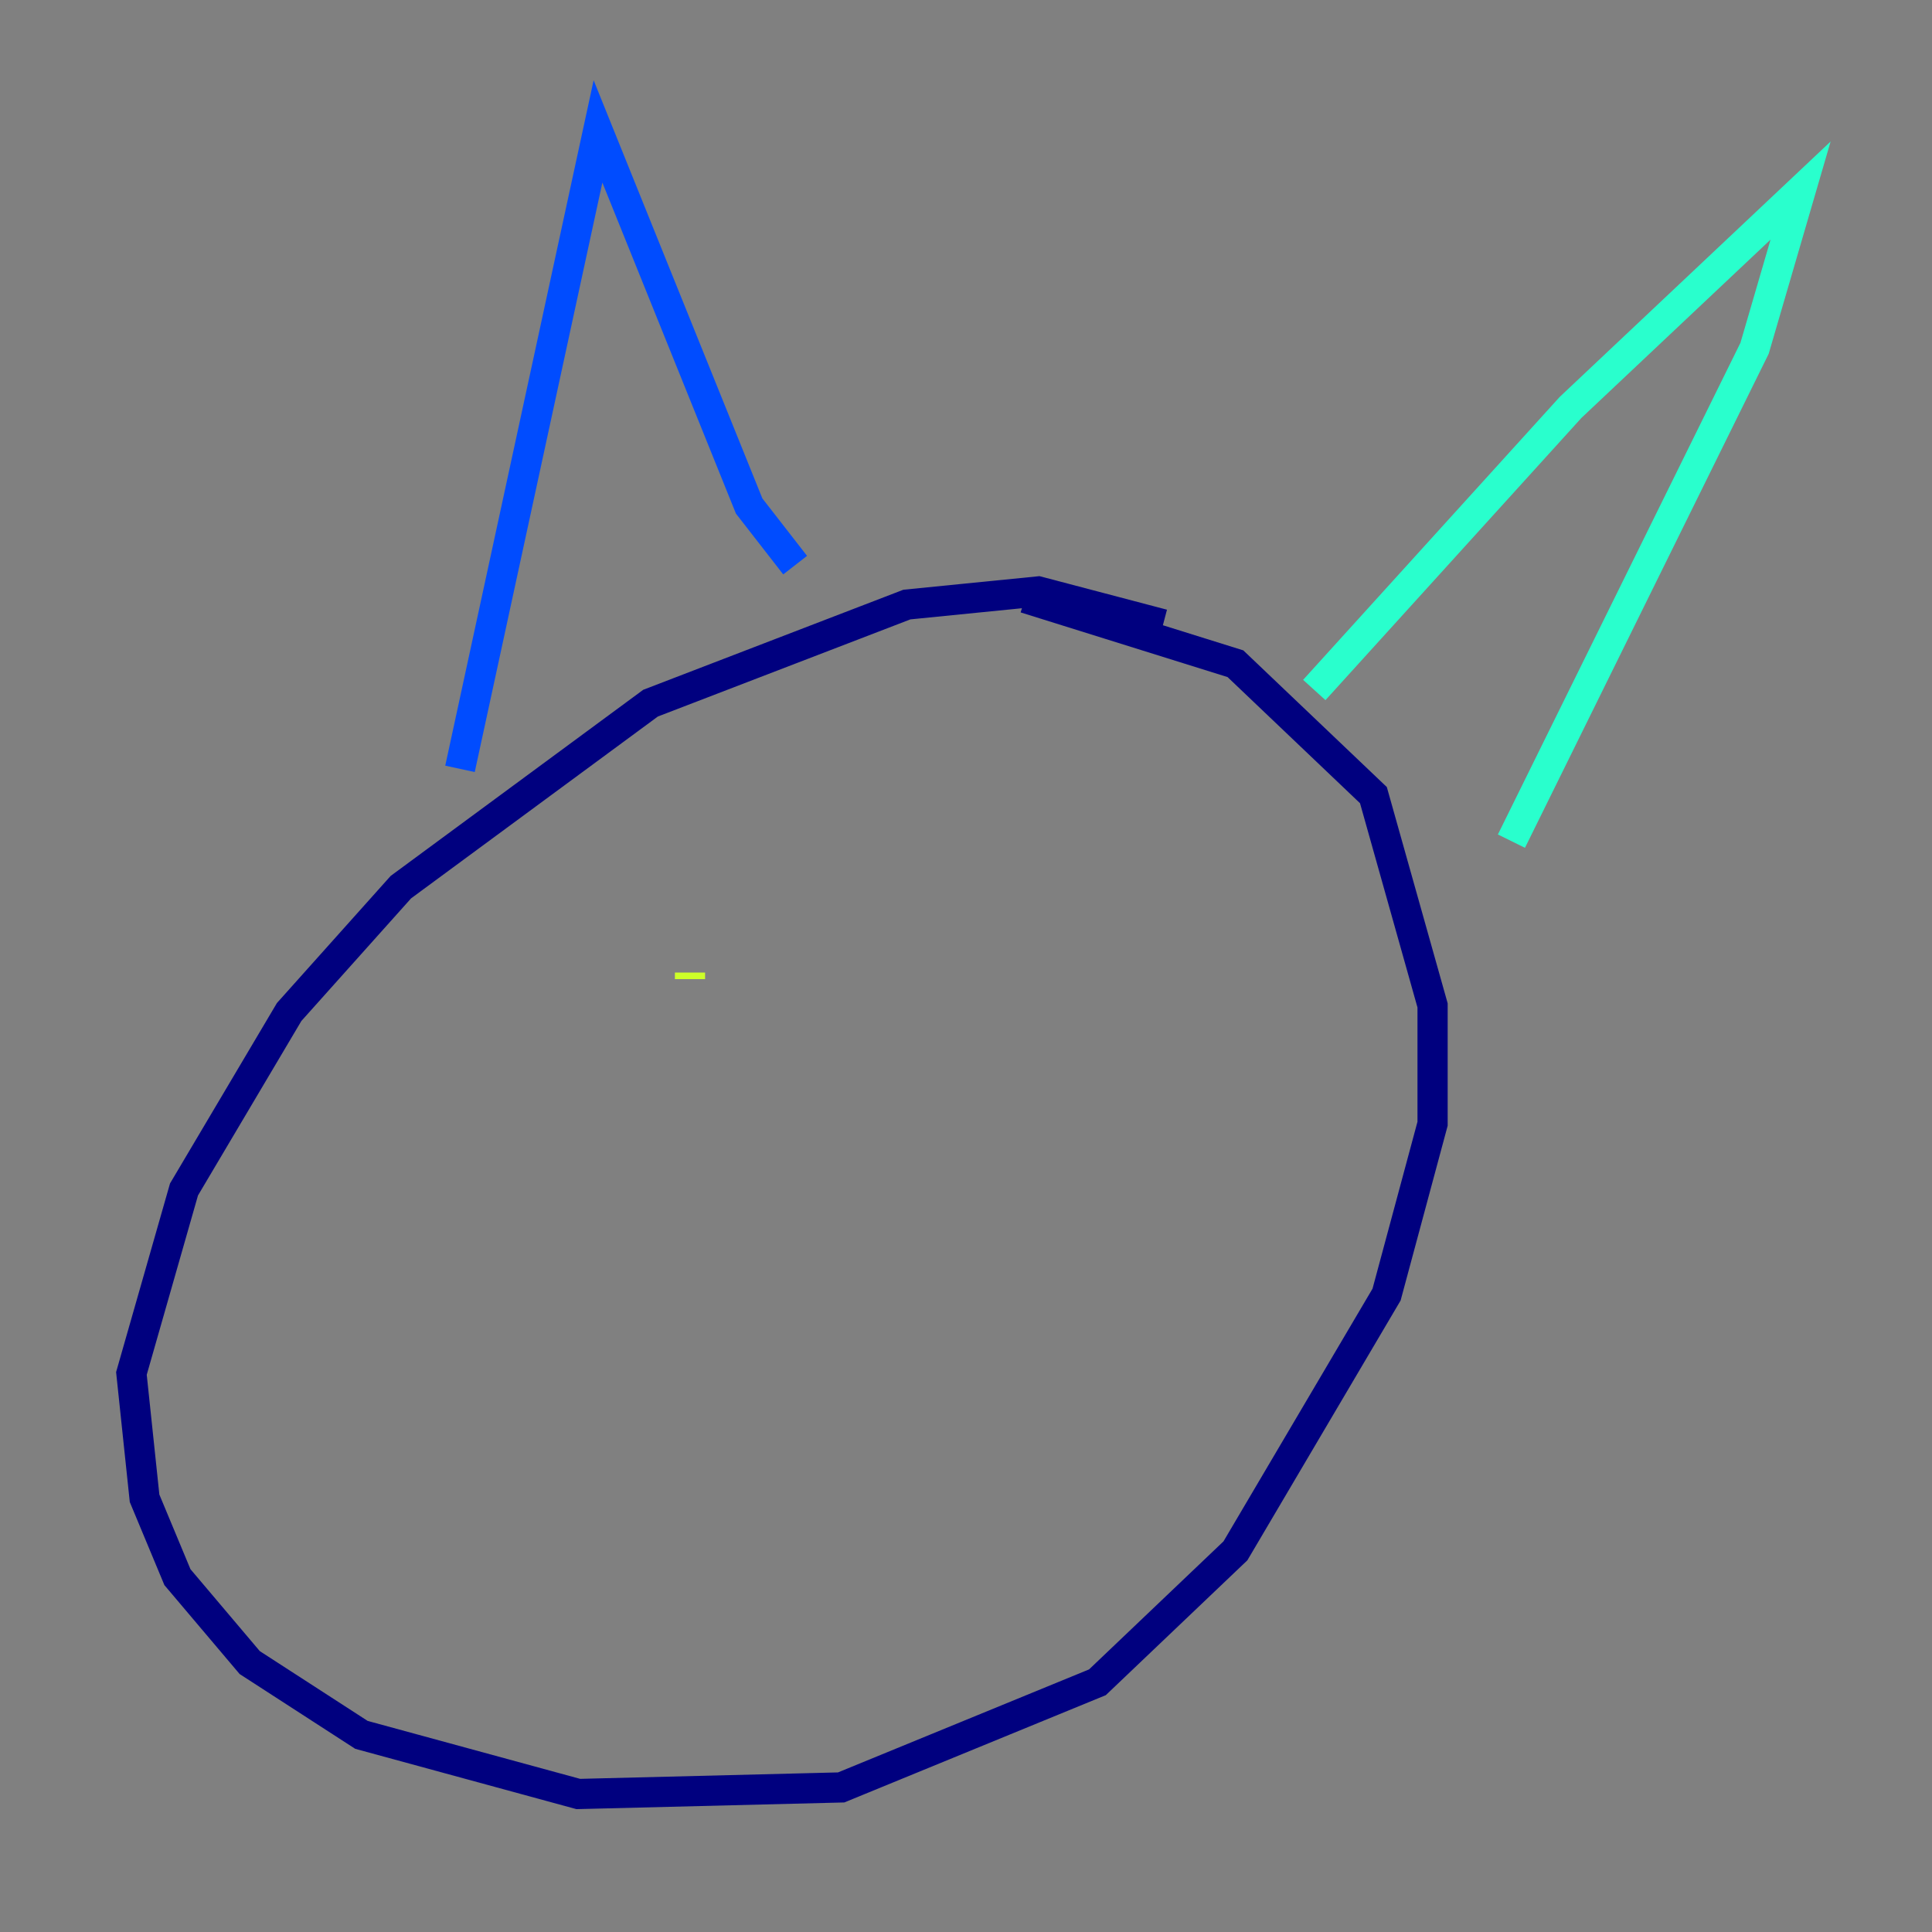 <?xml version="1.0" encoding="utf-8" ?>
<svg baseProfile="tiny" height="128" version="1.2" viewBox="0,0,128,128" width="128" xmlns="http://www.w3.org/2000/svg" xmlns:ev="http://www.w3.org/2001/xml-events" xmlns:xlink="http://www.w3.org/1999/xlink"><rect x="0" y="0" width="128" height="128" fill="#808080" stroke="none"/><defs /><polyline fill="none" points="77.061,41.361 68.789,39.184 60.082,40.054 43.102,46.585 26.558,58.776 19.157,67.048 12.191,78.803 8.707,90.993 9.578,99.265 11.755,104.49 16.544,110.15 23.946,114.939 38.313,118.857 55.728,118.422 72.707,111.456 81.85,102.748 91.864,85.769 94.912,74.449 94.912,66.612 90.993,52.68 81.85,43.973 67.918,39.619" stroke="#00007f" stroke-width="2" /><polyline fill="none" points="30.476,50.939 39.619,8.707 49.633,33.524 52.68,37.442" stroke="#004cff" stroke-width="2" /><polyline fill="none" points="87.075,45.714 104.054,26.993 119.293,12.626 116.245,23.075 100.136,55.728" stroke="#29ffcd" stroke-width="2" /><polyline fill="none" points="45.714,64.871 45.714,64.435" stroke="#cdff29" stroke-width="2" /><polyline fill="none" points="80.544,65.742 80.544,65.742" stroke="#ff6700" stroke-width="2" /><polyline fill="none" points="52.68,88.816 52.68,88.816" stroke="#7f0000" stroke-width="2" /></svg>